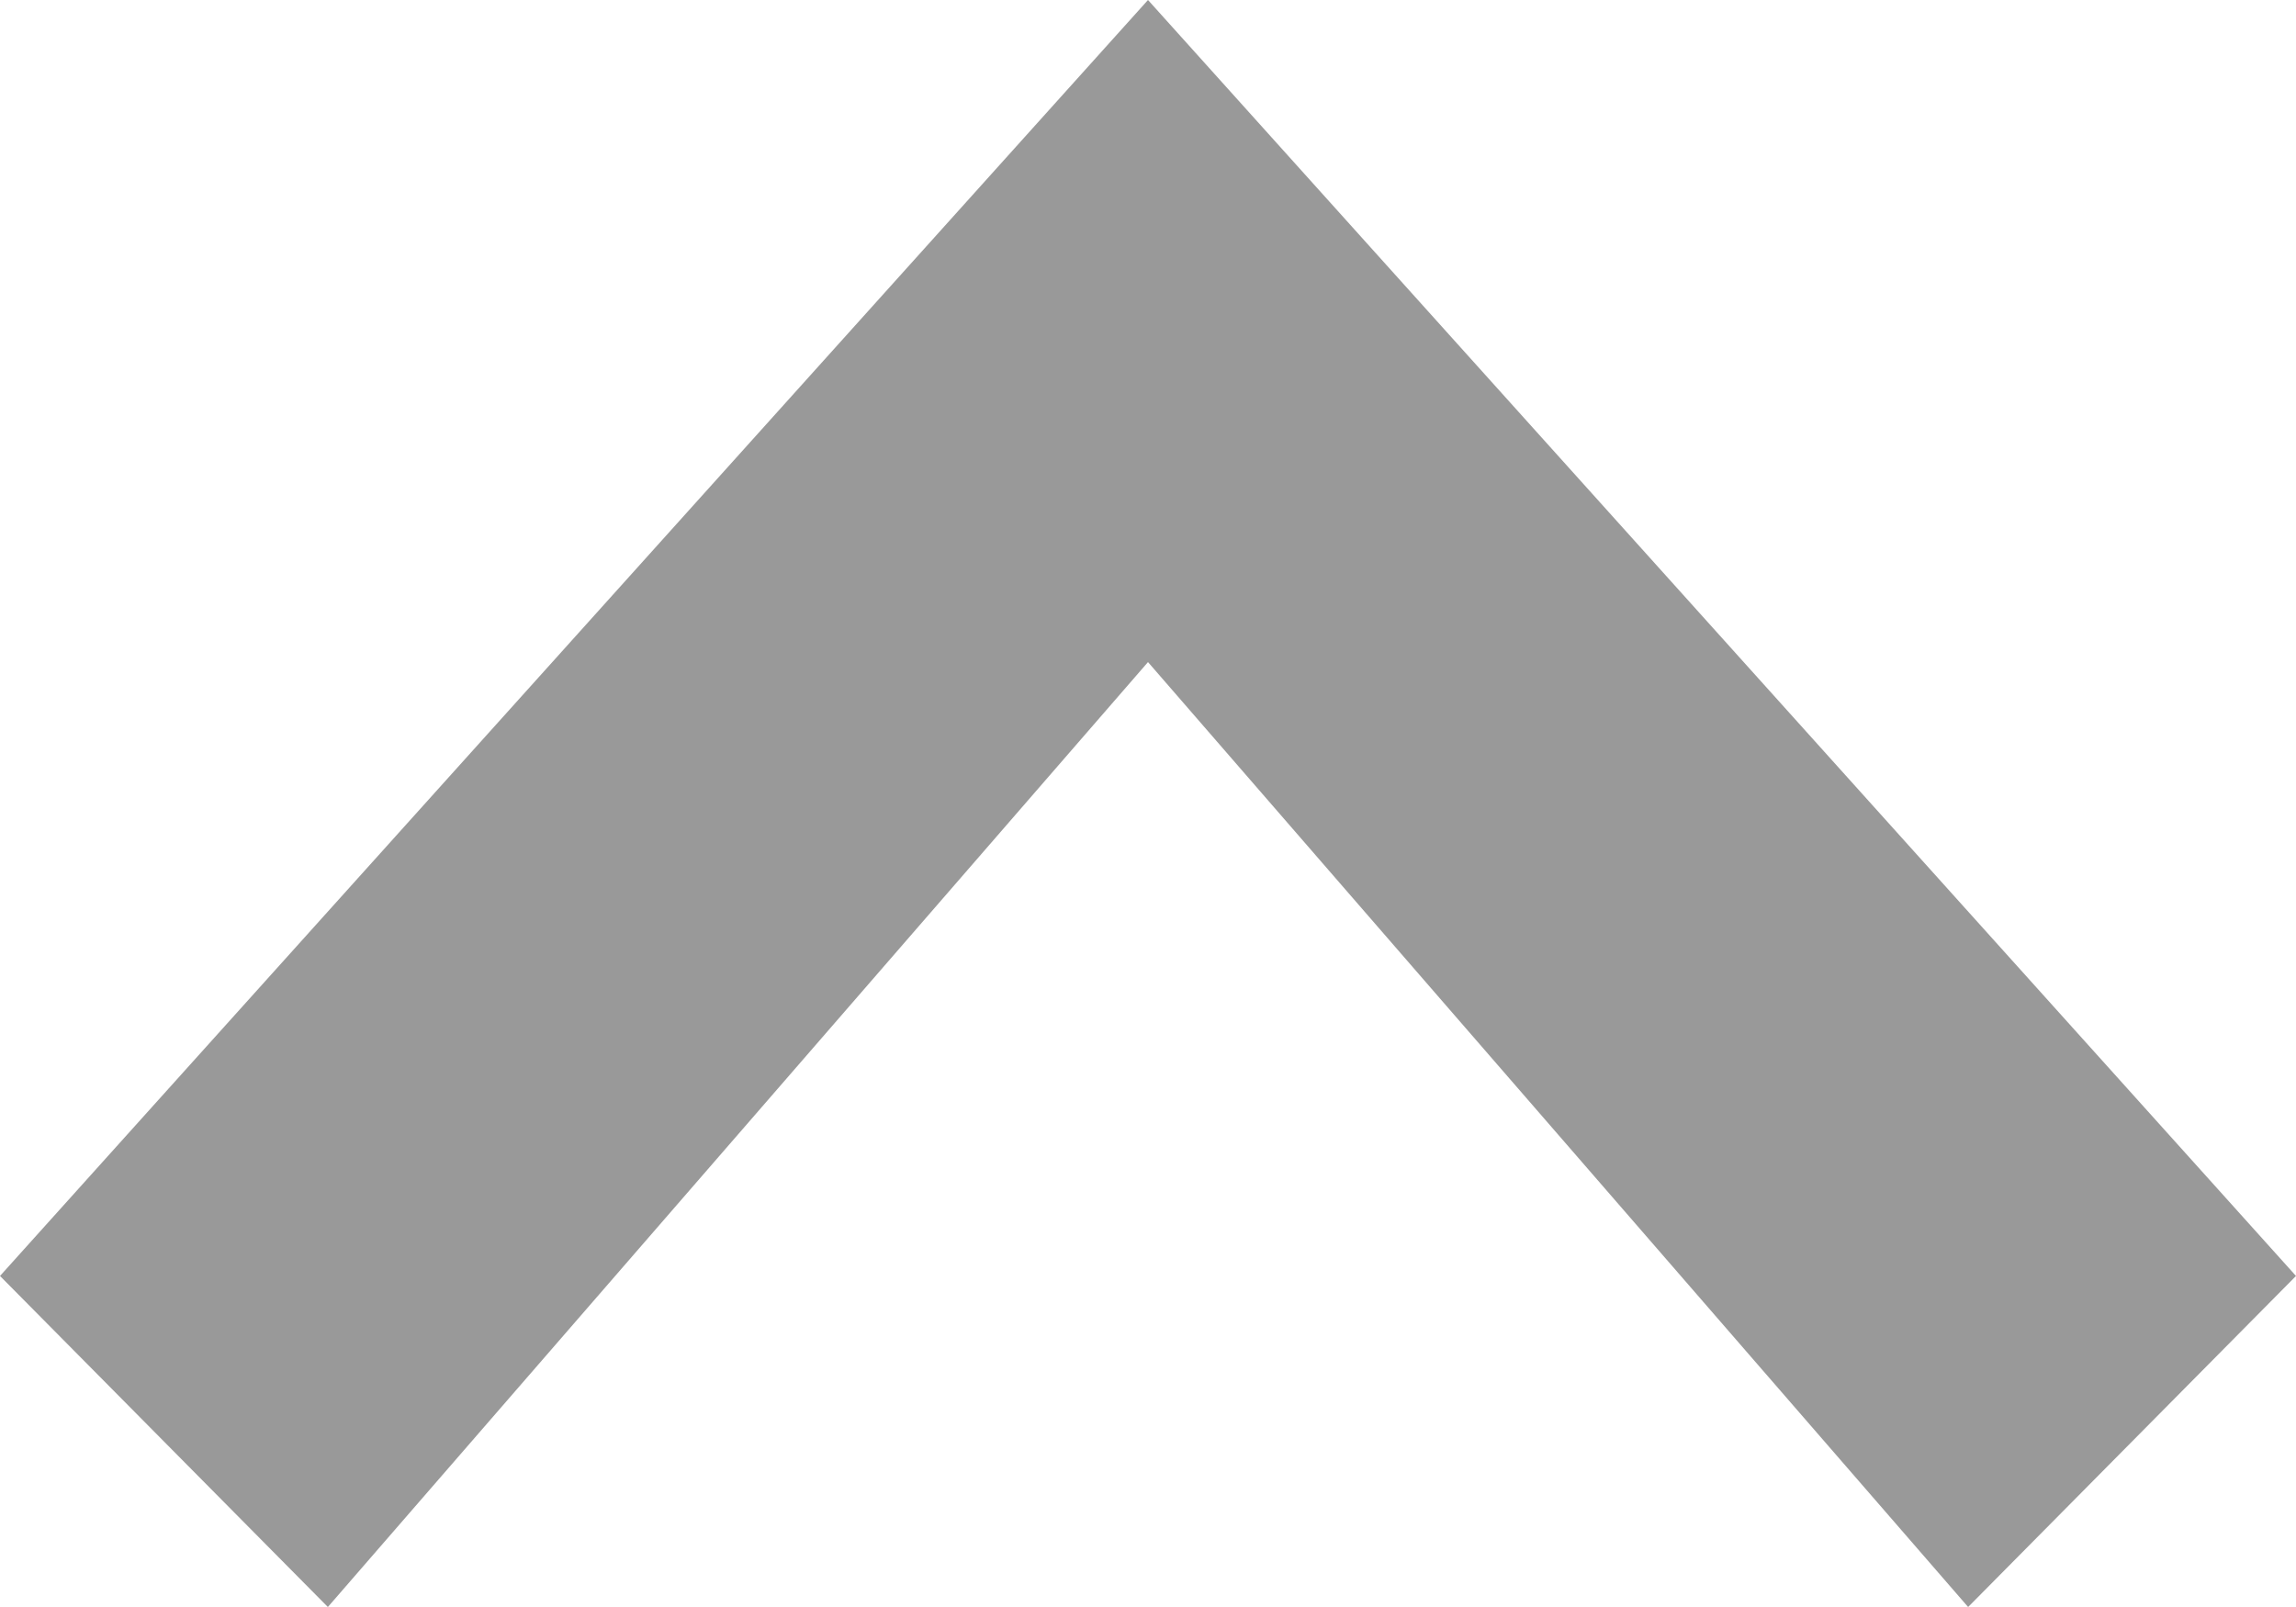 <?xml version="1.0" encoding="utf-8"?>
<!-- Generator: Adobe Illustrator 23.1.0, SVG Export Plug-In . SVG Version: 6.00 Build 0)  -->
<svg version="1.1" id="Слой_1" xmlns="http://www.w3.org/2000/svg" xmlns:xlink="http://www.w3.org/1999/xlink" x="0px" y="0px"
	 viewBox="0 0 10 7" enable-background="new 0 0 10 7" xml:space="preserve">
<polygon fill="#999999" points="10,5.558 8.572,7 5,2.884 1.428,7 0,5.558 5,0 "/>
</svg>
